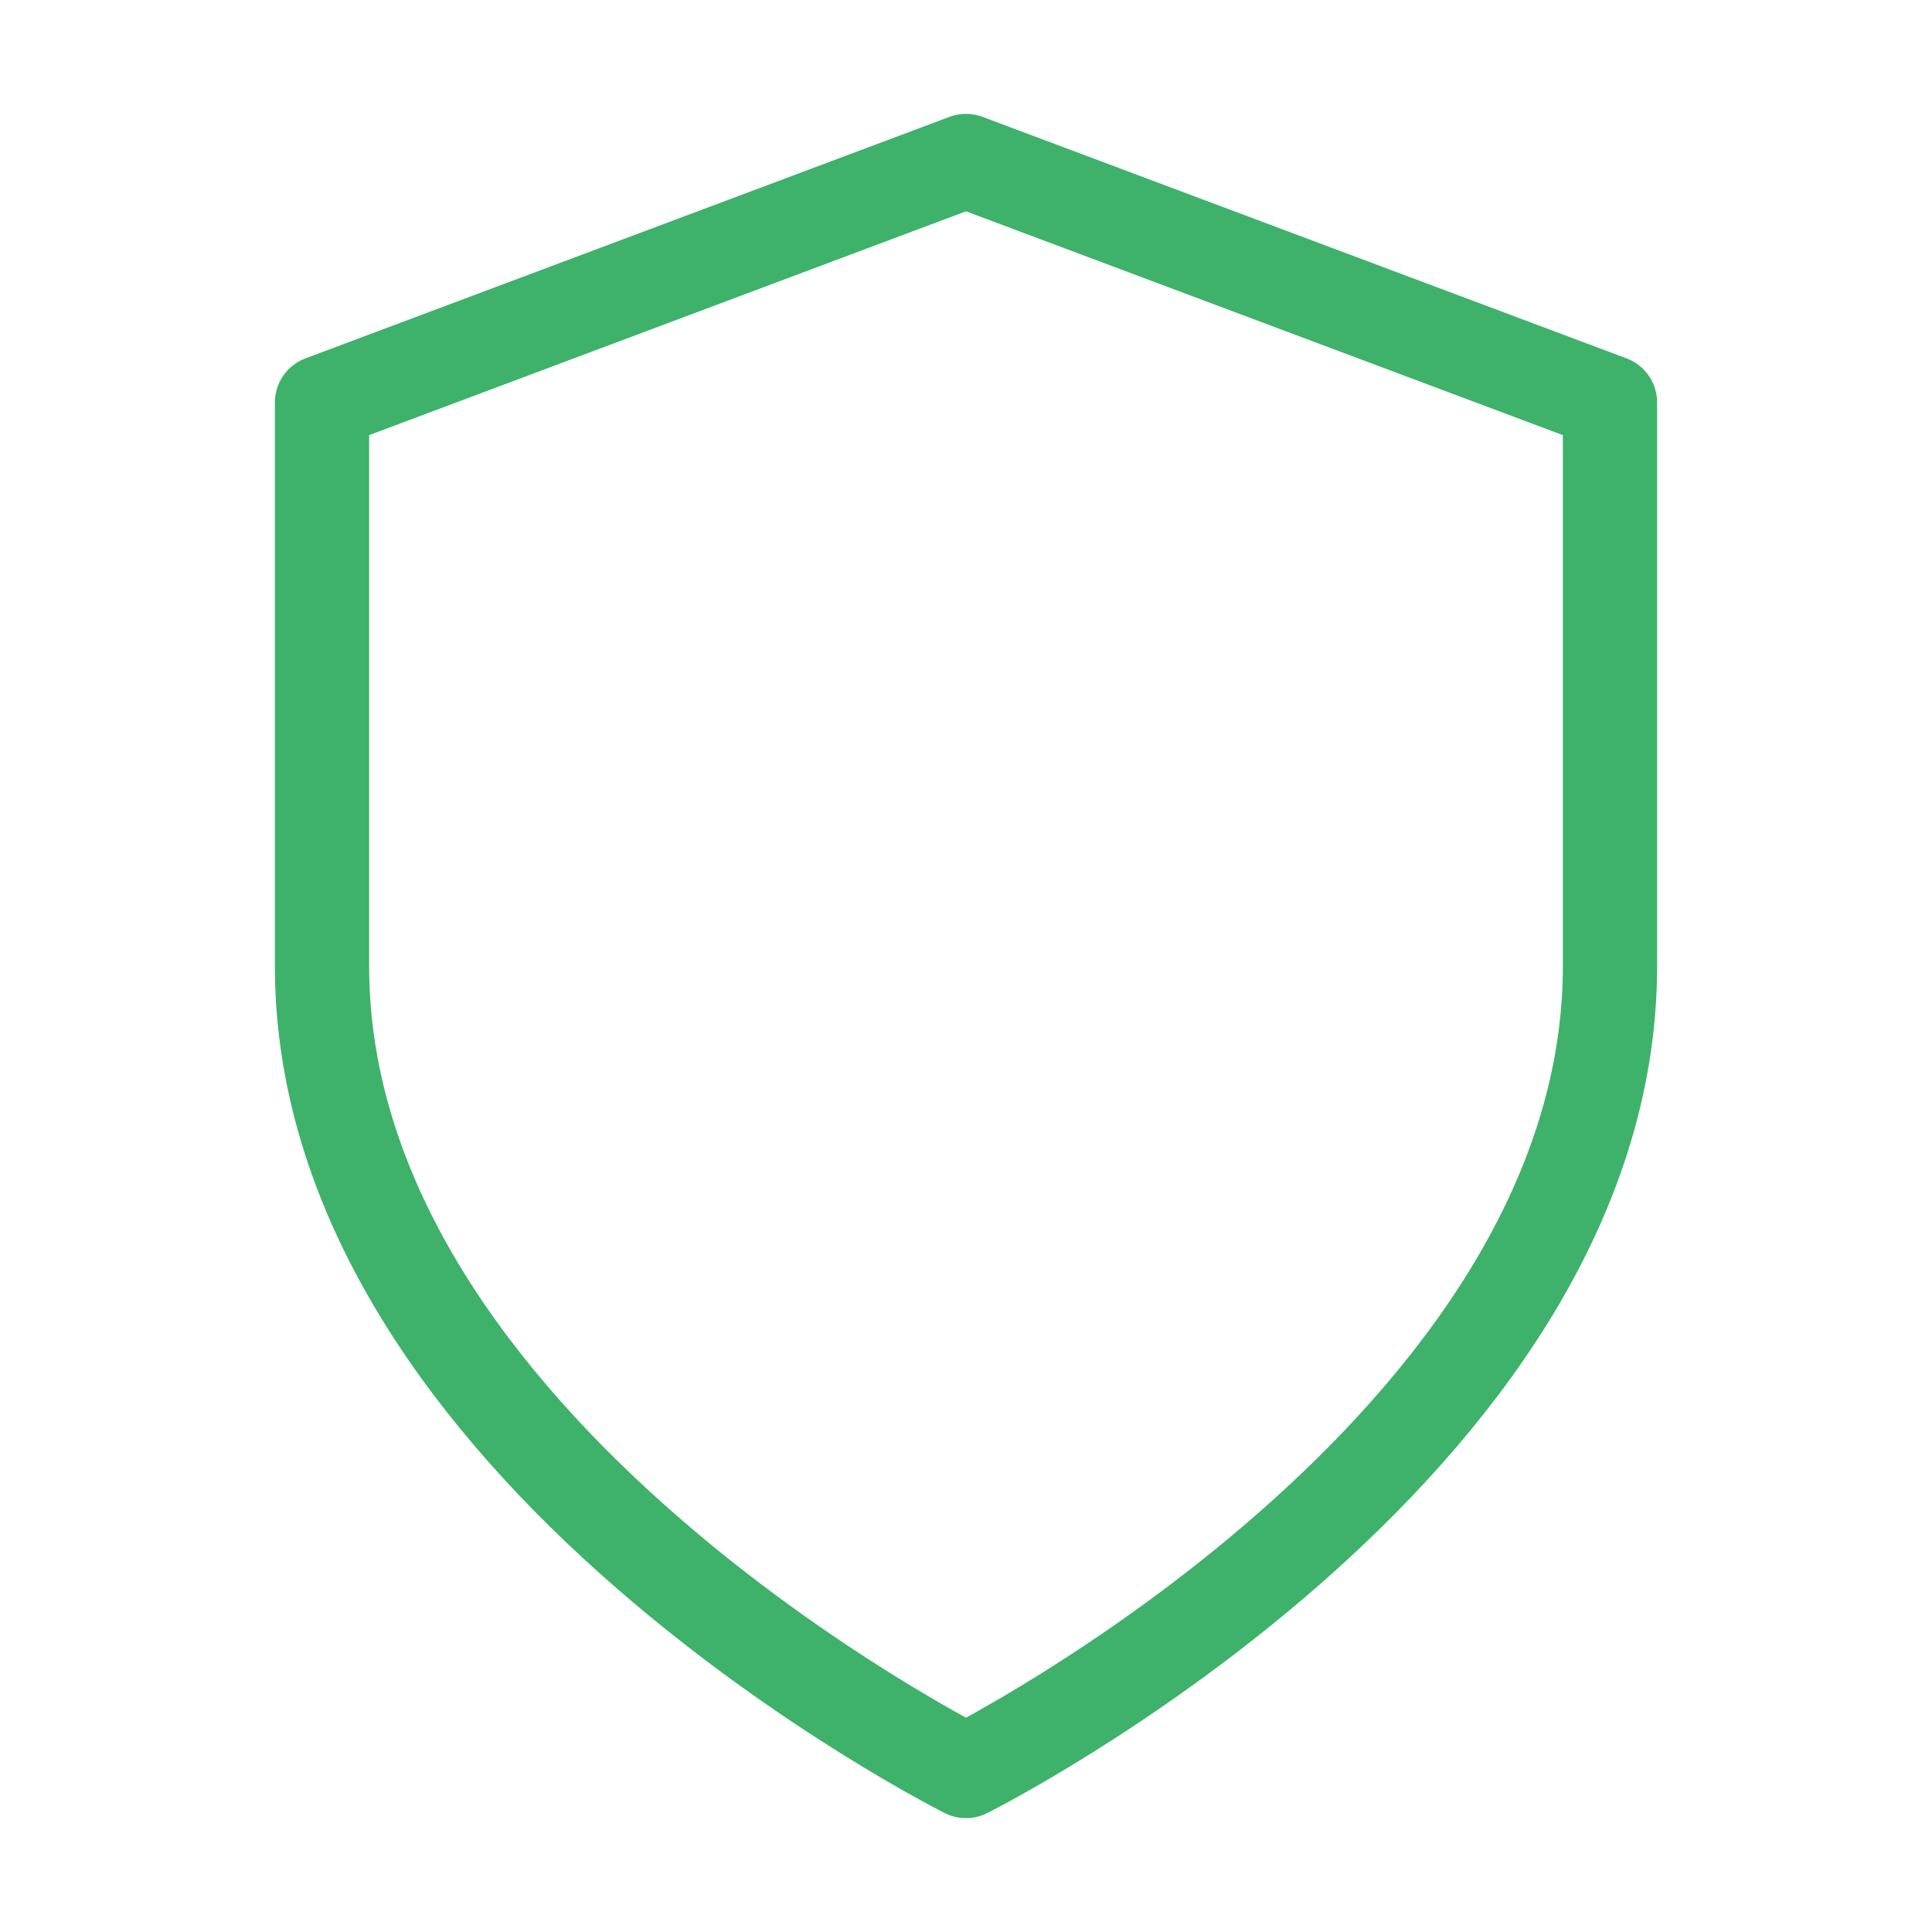 <svg width="82" height="82" viewBox="0 0 82 82" fill="none" xmlns="http://www.w3.org/2000/svg">
<path d="M41 75.167C41 75.167 68.333 61.5 68.333 41V17.083L41 6.833L13.667 17.083V41C13.667 61.5 41 75.167 41 75.167Z" stroke="#3EB26A" stroke-width="4" stroke-linecap="round" stroke-linejoin="round"/>
</svg>
